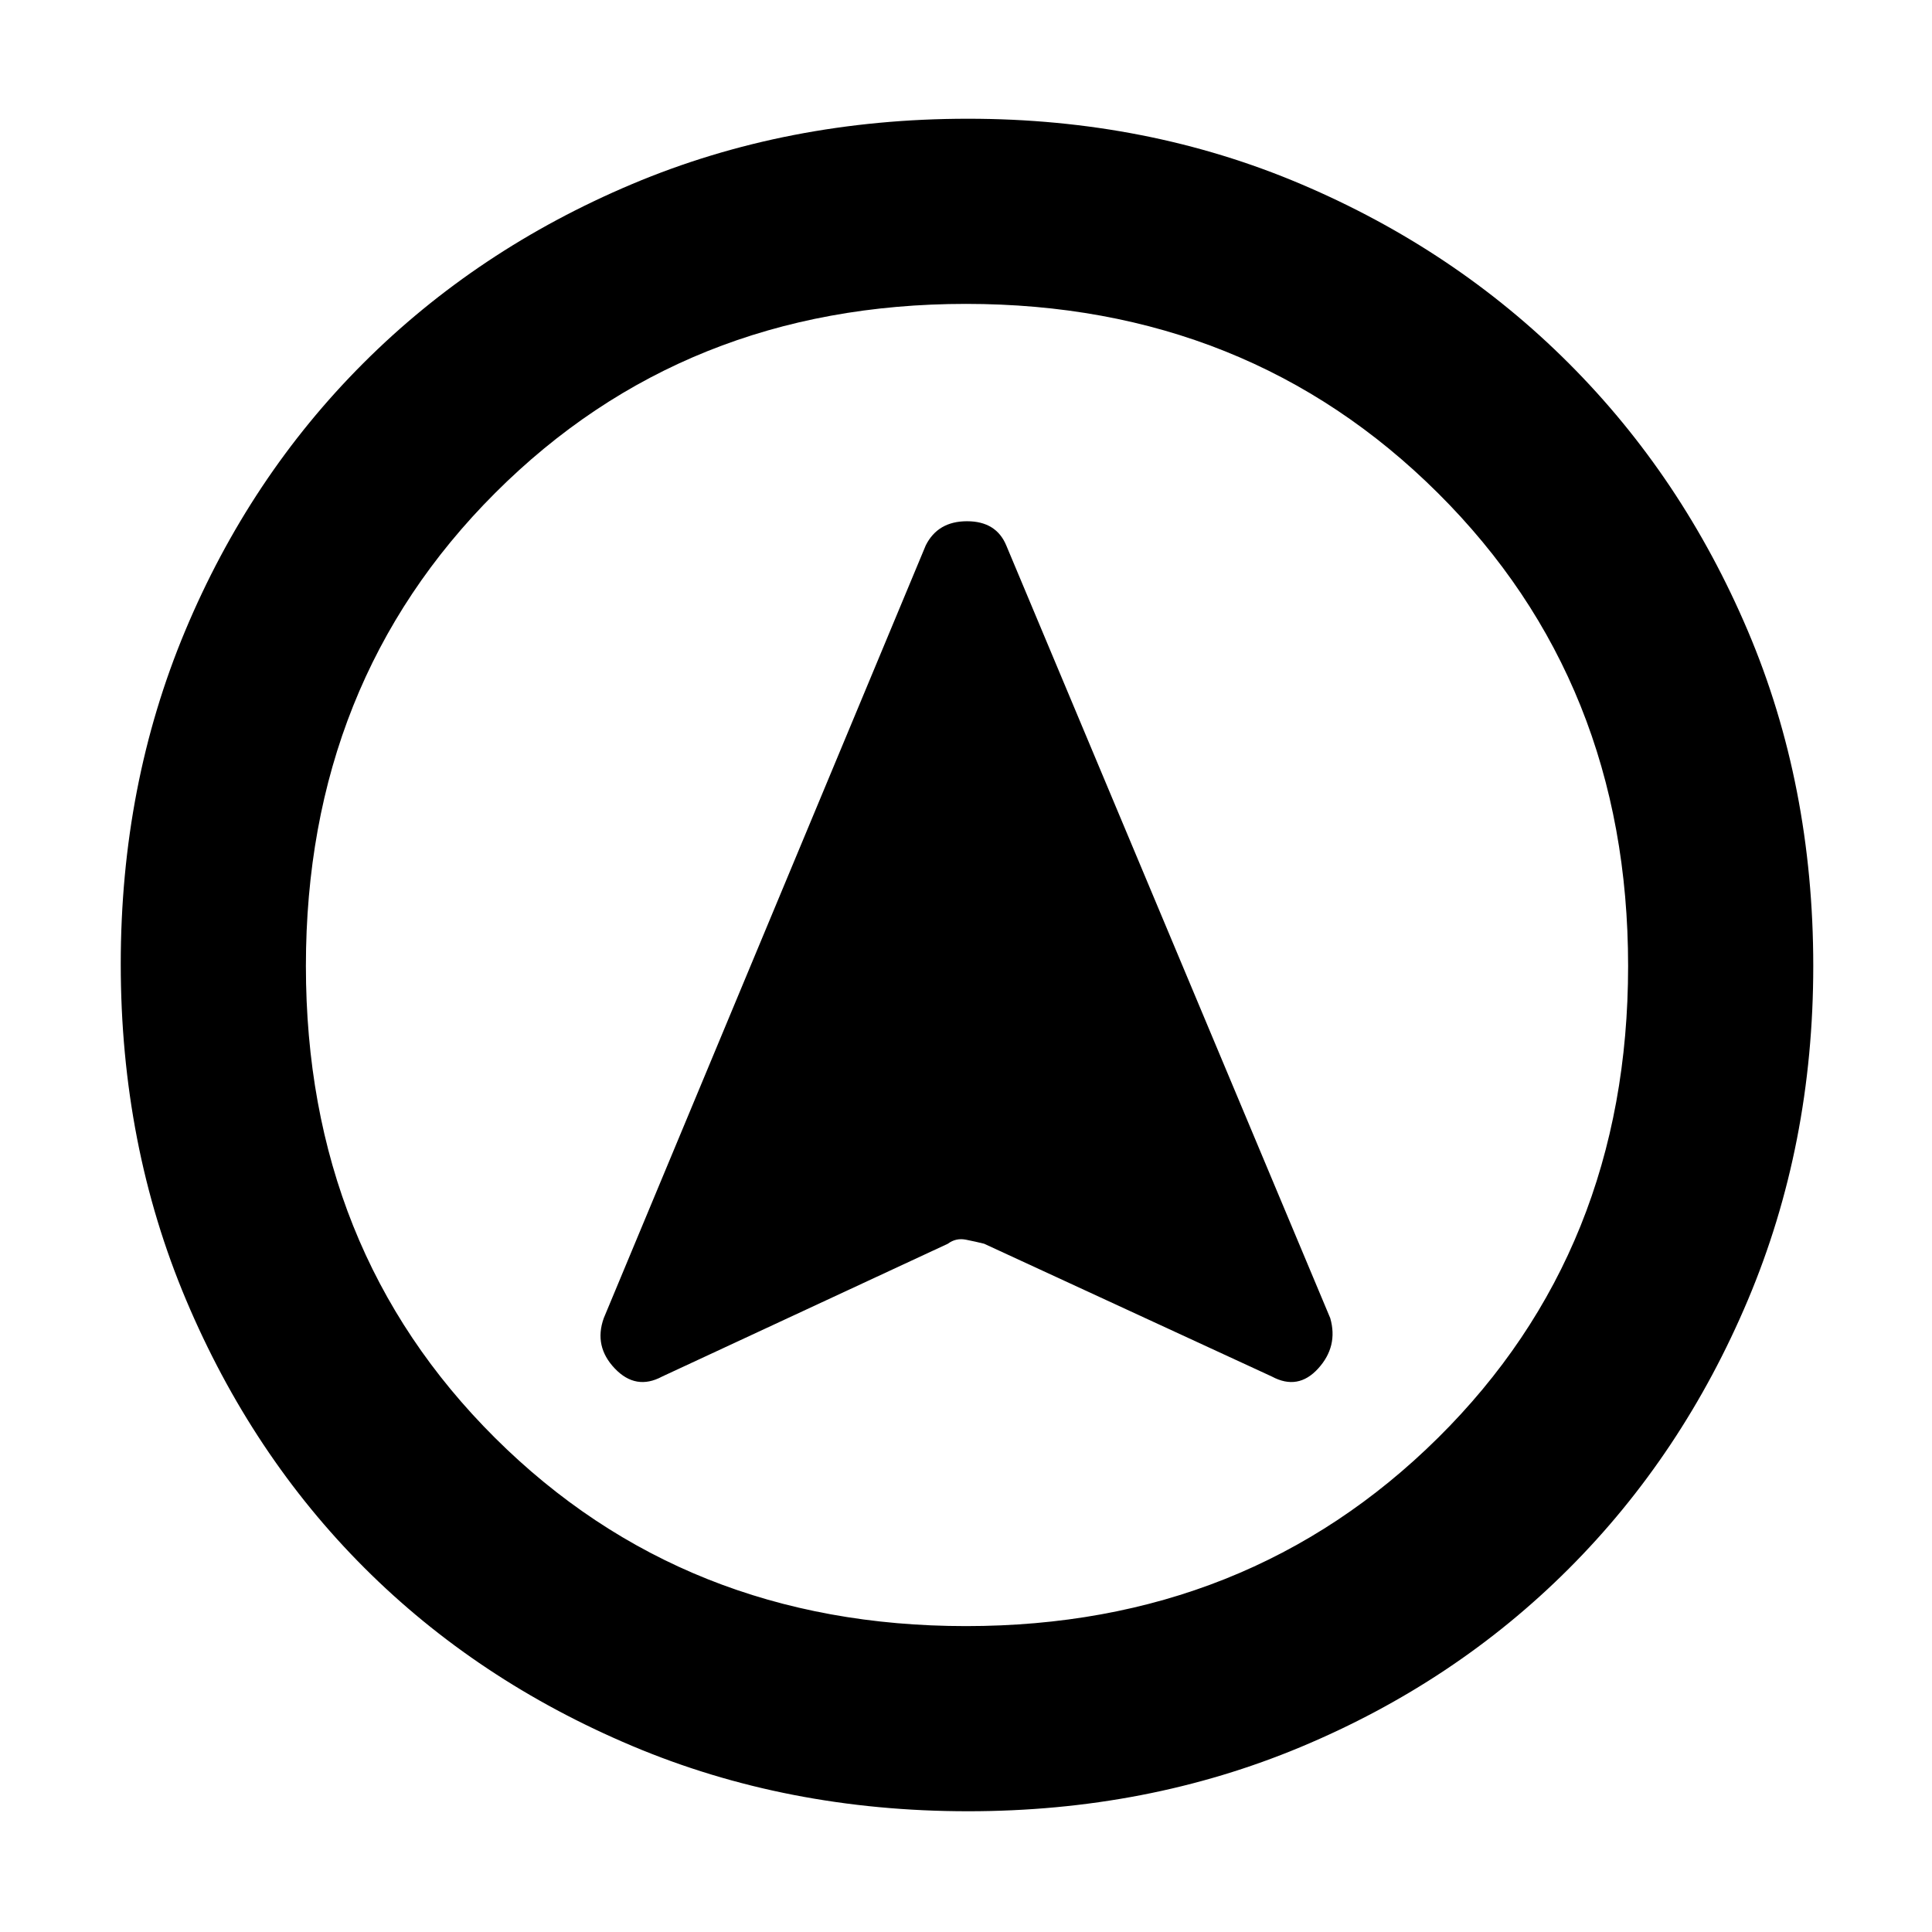 <svg xmlns="http://www.w3.org/2000/svg" height="48" width="48"><path d="m16.45 34.2 7.1-3.3q.2-.15.45-.1.25.05.45.1l7.15 3.3q.65.35 1.15-.2.5-.55.3-1.25L25 13.55q-.25-.6-.975-.6t-1.025.6l-8 19.2q-.25.7.275 1.25t1.175.2Zm7.6-31.25q4.45 0 8.275 1.625t6.65 4.45q2.825 2.825 4.45 6.65T45.05 24q0 4.45-1.625 8.3-1.625 3.85-4.45 6.675-2.825 2.825-6.65 4.425Q28.5 45 24.05 45q-4.5 0-8.35-1.625-3.85-1.625-6.65-4.425-2.8-2.8-4.425-6.65Q3 28.45 3 23.95q0-4.45 1.6-8.275t4.425-6.65Q11.85 6.2 15.7 4.575q3.85-1.625 8.35-1.625ZM24 24Zm0-16.45q-7 0-11.7 4.7Q7.6 16.95 7.6 24t4.7 11.725Q17 40.4 24 40.4q7 0 11.725-4.675T40.45 24q0-7.05-4.725-11.75T24 7.55Z"/></svg>